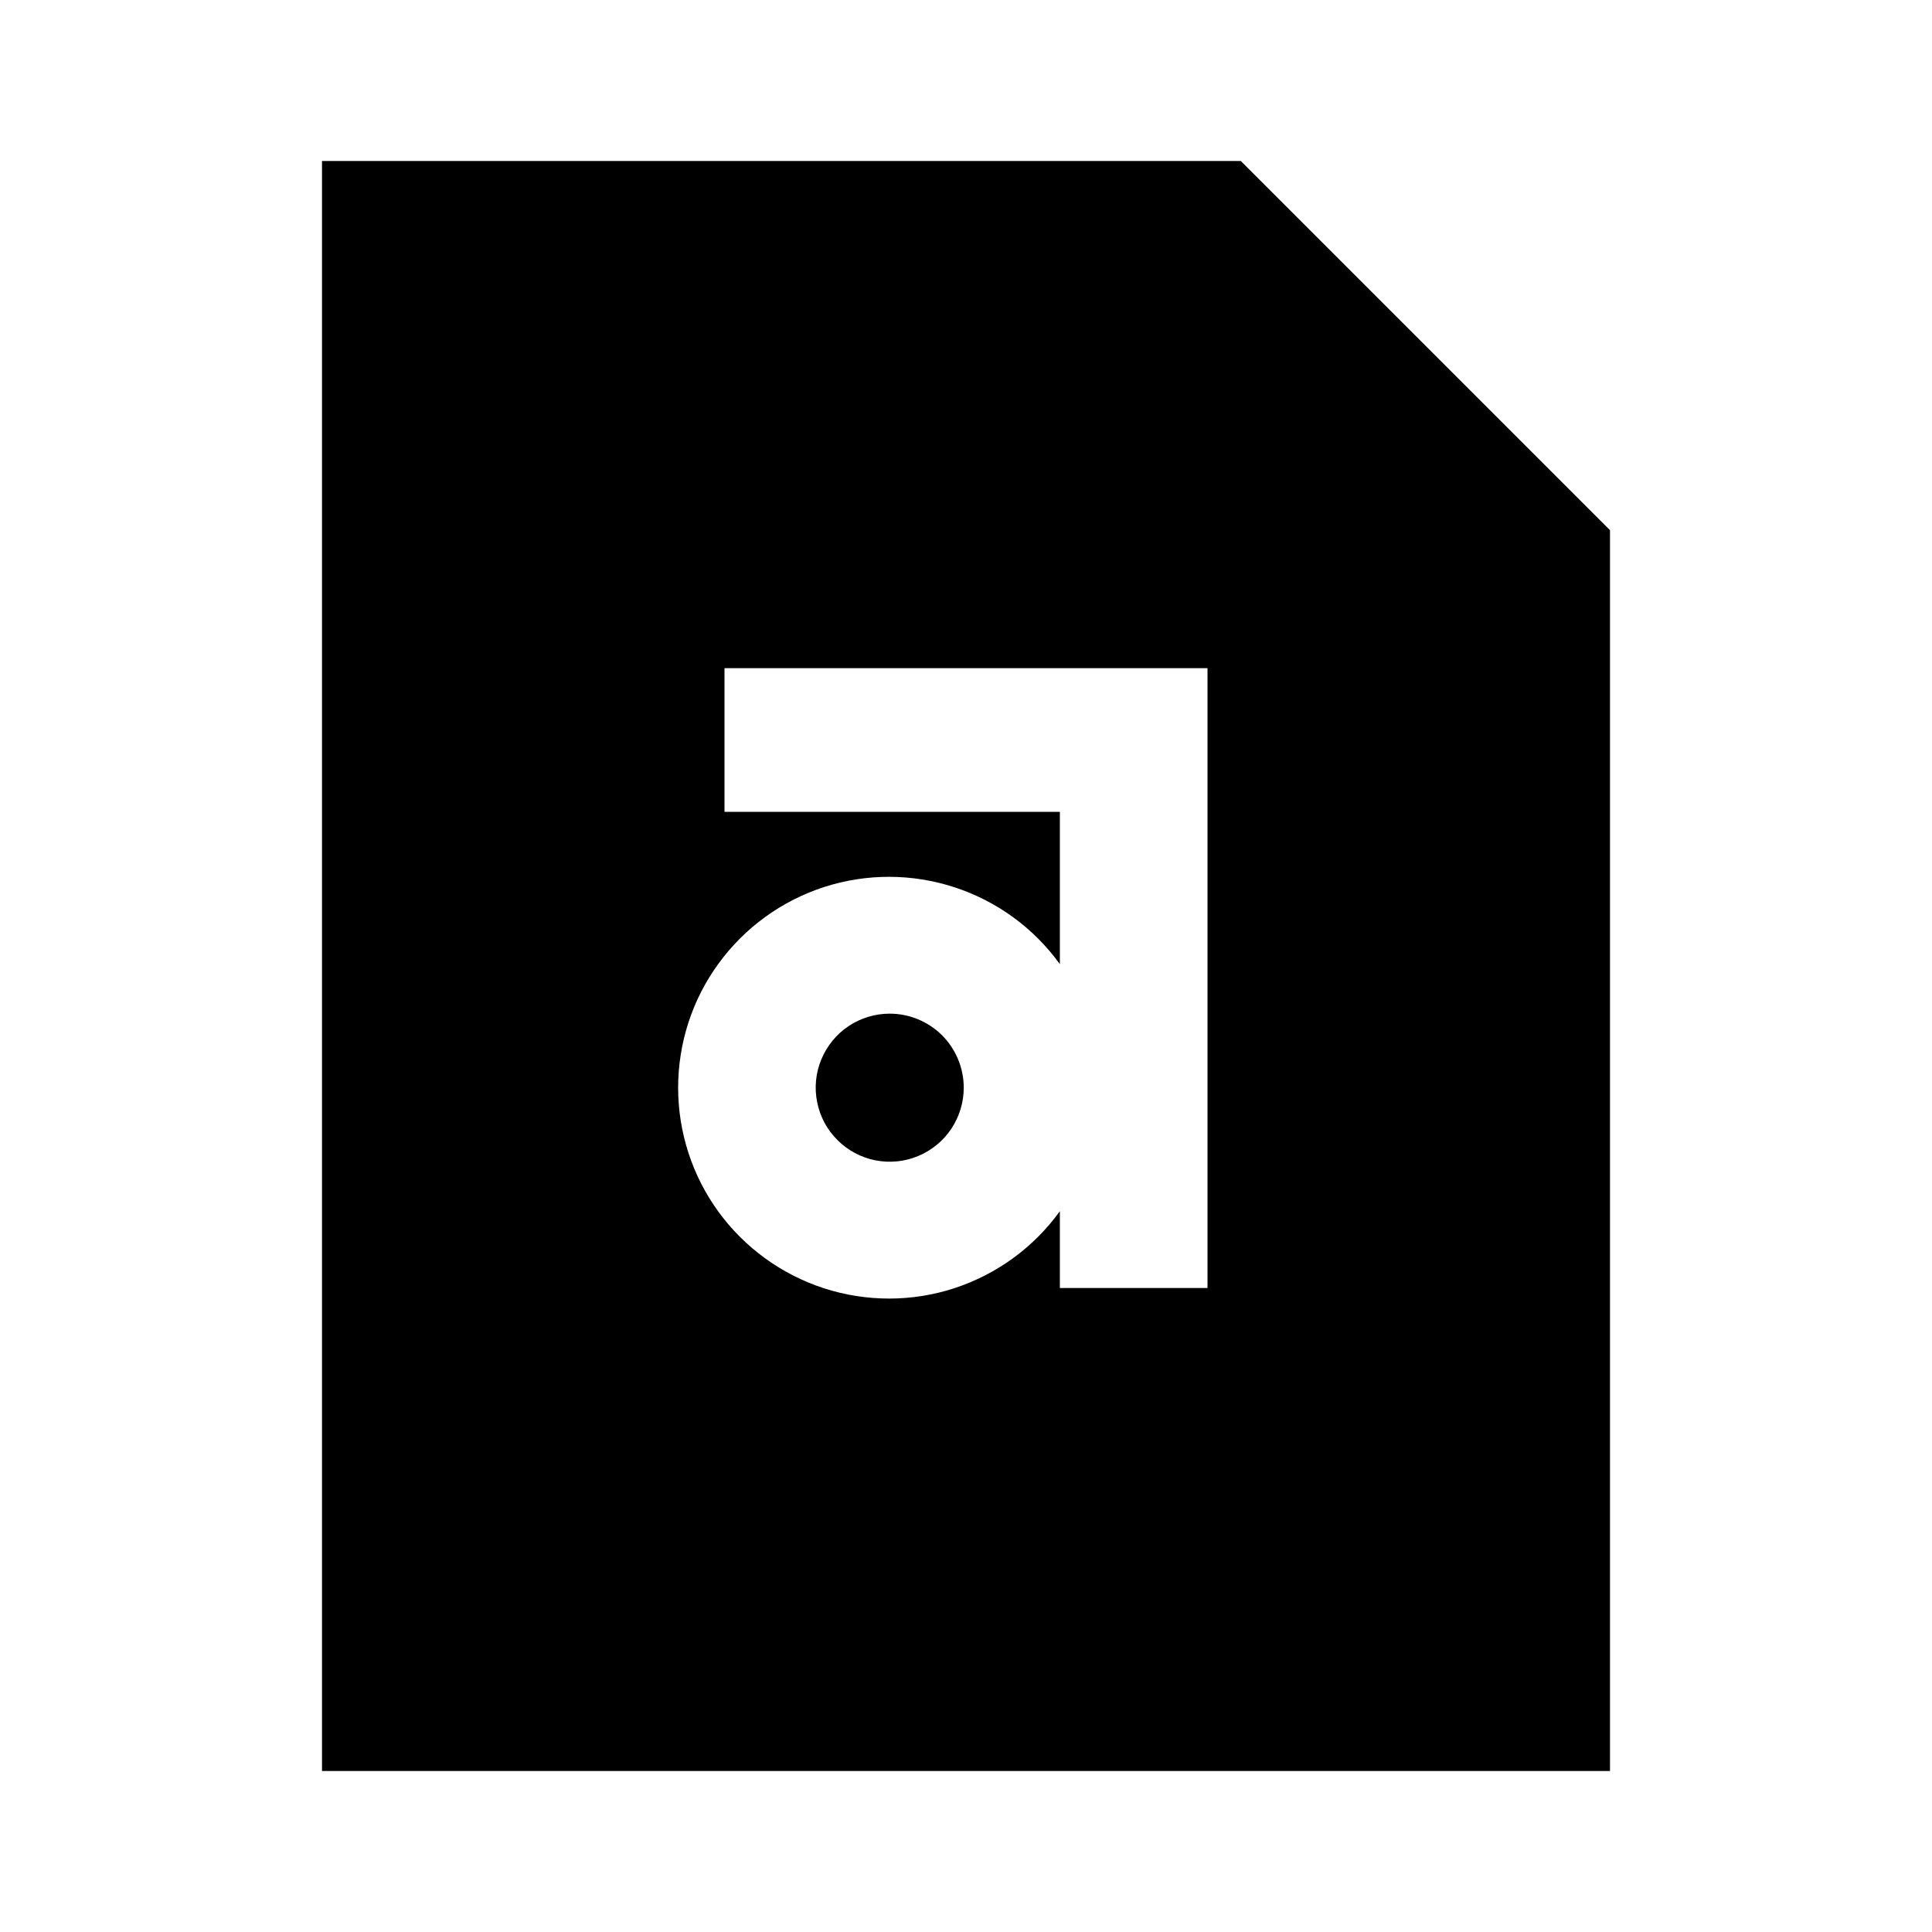 <svg width="24" height="24" viewBox="0 0 24 24" fill="none" xmlns="http://www.w3.org/2000/svg">
<path d="M15.414 2H4V22H20V6.586L15.414 2ZM15 16H13.166V15.046C12.842 15.495 12.384 15.829 11.857 16.002C11.331 16.174 10.764 16.174 10.237 16.004C9.71 15.833 9.251 15.5 8.925 15.053C8.599 14.605 8.424 14.065 8.424 13.512C8.424 12.958 8.599 12.418 8.925 11.971C9.251 11.523 9.71 11.19 10.237 11.019C10.764 10.849 11.331 10.85 11.857 11.022C12.384 11.194 12.842 11.528 13.166 11.977V10.085H9V8.3H15V16ZM11.052 12.592C10.87 12.592 10.693 12.646 10.541 12.747C10.39 12.848 10.273 12.992 10.203 13.16C10.133 13.328 10.115 13.513 10.151 13.691C10.186 13.87 10.274 14.034 10.403 14.162C10.531 14.291 10.695 14.378 10.873 14.414C11.052 14.449 11.237 14.431 11.405 14.361C11.573 14.291 11.716 14.174 11.817 14.023C11.918 13.871 11.972 13.694 11.972 13.512C11.972 13.268 11.875 13.034 11.703 12.861C11.53 12.689 11.296 12.592 11.052 12.592Z" fill="black"/>
</svg>
